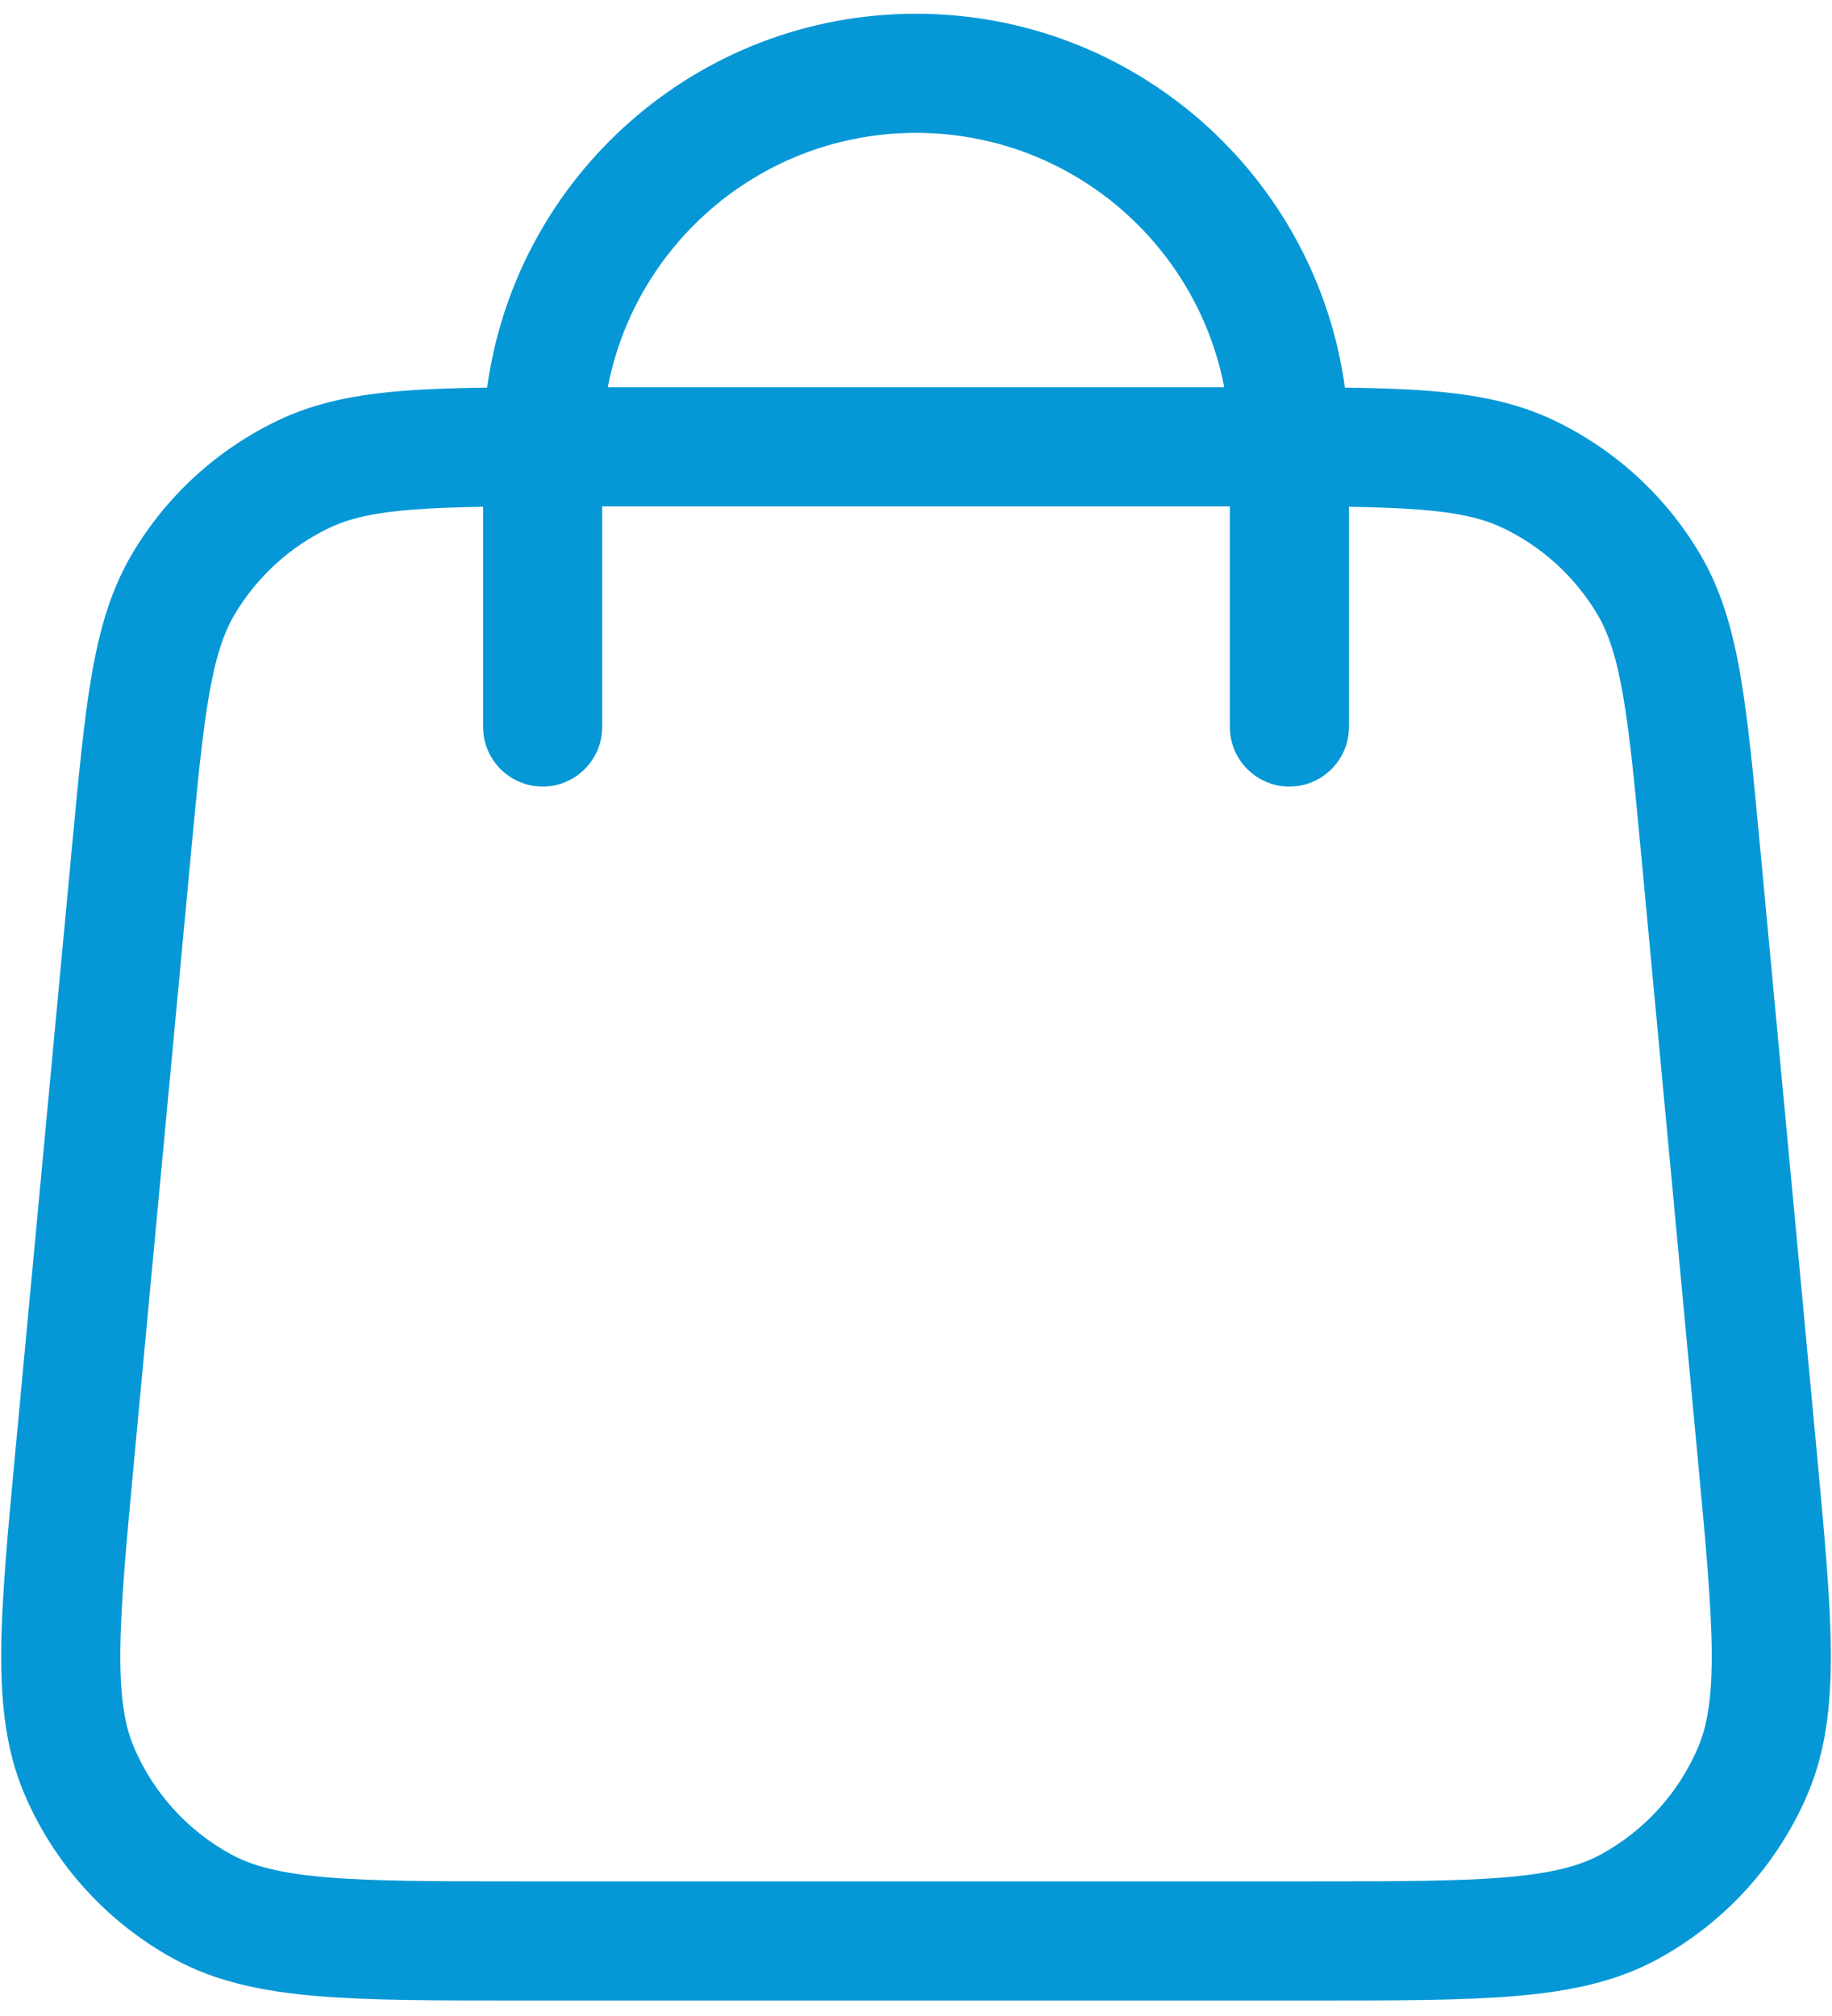 <svg width="40" height="44" viewBox="0 0 40 44" fill="none" xmlns="http://www.w3.org/2000/svg">
<path fill-rule="evenodd" clip-rule="evenodd" d="M10.548 11.061V15.867C10.548 16.584 11.13 17.167 11.848 17.167C12.566 17.167 13.148 16.584 13.148 15.867V11.052L26.853 11.052V15.867C26.853 16.584 27.435 17.167 28.153 17.167C28.871 17.167 29.453 16.584 29.453 15.867V11.061C30.045 11.07 30.548 11.088 30.989 11.122C31.853 11.19 32.38 11.318 32.802 11.518C33.665 11.927 34.386 12.584 34.875 13.405C35.113 13.806 35.289 14.32 35.437 15.173C35.588 16.042 35.694 17.157 35.842 18.743L37.065 31.787C37.241 33.664 37.364 34.99 37.374 36.029C37.383 37.053 37.277 37.669 37.071 38.148C36.646 39.139 35.9 39.958 34.953 40.474C34.495 40.723 33.892 40.886 32.871 40.973C31.837 41.06 30.504 41.062 28.619 41.062H11.382C9.497 41.062 8.164 41.06 7.13 40.973C6.109 40.886 5.506 40.723 5.048 40.474C4.101 39.958 3.355 39.139 2.93 38.148C2.724 37.669 2.618 37.053 2.627 36.029C2.637 34.99 2.76 33.664 2.936 31.787L4.159 18.743C4.307 17.157 4.413 16.042 4.564 15.173C4.712 14.32 4.888 13.806 5.126 13.405C5.615 12.584 6.336 11.927 7.199 11.518C7.62 11.318 8.148 11.19 9.012 11.122C9.453 11.088 9.956 11.07 10.548 11.061ZM29.365 8.46C30.049 8.469 30.655 8.488 31.192 8.53C32.213 8.61 33.093 8.778 33.917 9.169C35.246 9.8 36.357 10.812 37.109 12.076C37.575 12.859 37.824 13.72 37.999 14.729C38.169 15.71 38.283 16.927 38.426 18.447L39.659 31.603C39.828 33.408 39.963 34.844 39.974 36.005C39.984 37.193 39.87 38.221 39.46 39.174C38.804 40.7 37.656 41.961 36.198 42.757C35.287 43.253 34.274 43.463 33.091 43.564C31.933 43.662 30.491 43.662 28.679 43.662H11.322C9.51 43.662 8.068 43.662 6.91 43.564C5.727 43.463 4.714 43.253 3.803 42.757C2.345 41.961 1.196 40.7 0.541 39.174C0.131 38.221 0.017 37.193 0.027 36.005C0.038 34.844 0.172 33.408 0.342 31.604L1.575 18.447C1.718 16.927 1.832 15.71 2.002 14.729C2.177 13.72 2.426 12.859 2.892 12.076C3.644 10.812 4.755 9.8 6.084 9.169C6.908 8.778 7.788 8.61 8.809 8.53C9.346 8.488 9.951 8.469 10.636 8.46C11.266 3.851 15.219 0.3 20 0.3C24.782 0.3 28.735 3.851 29.365 8.46ZM26.73 8.452C26.122 5.29 23.34 2.9 20 2.9C16.661 2.9 13.879 5.29 13.271 8.452L26.73 8.452Z" fill="#0698D6"/>
</svg>
